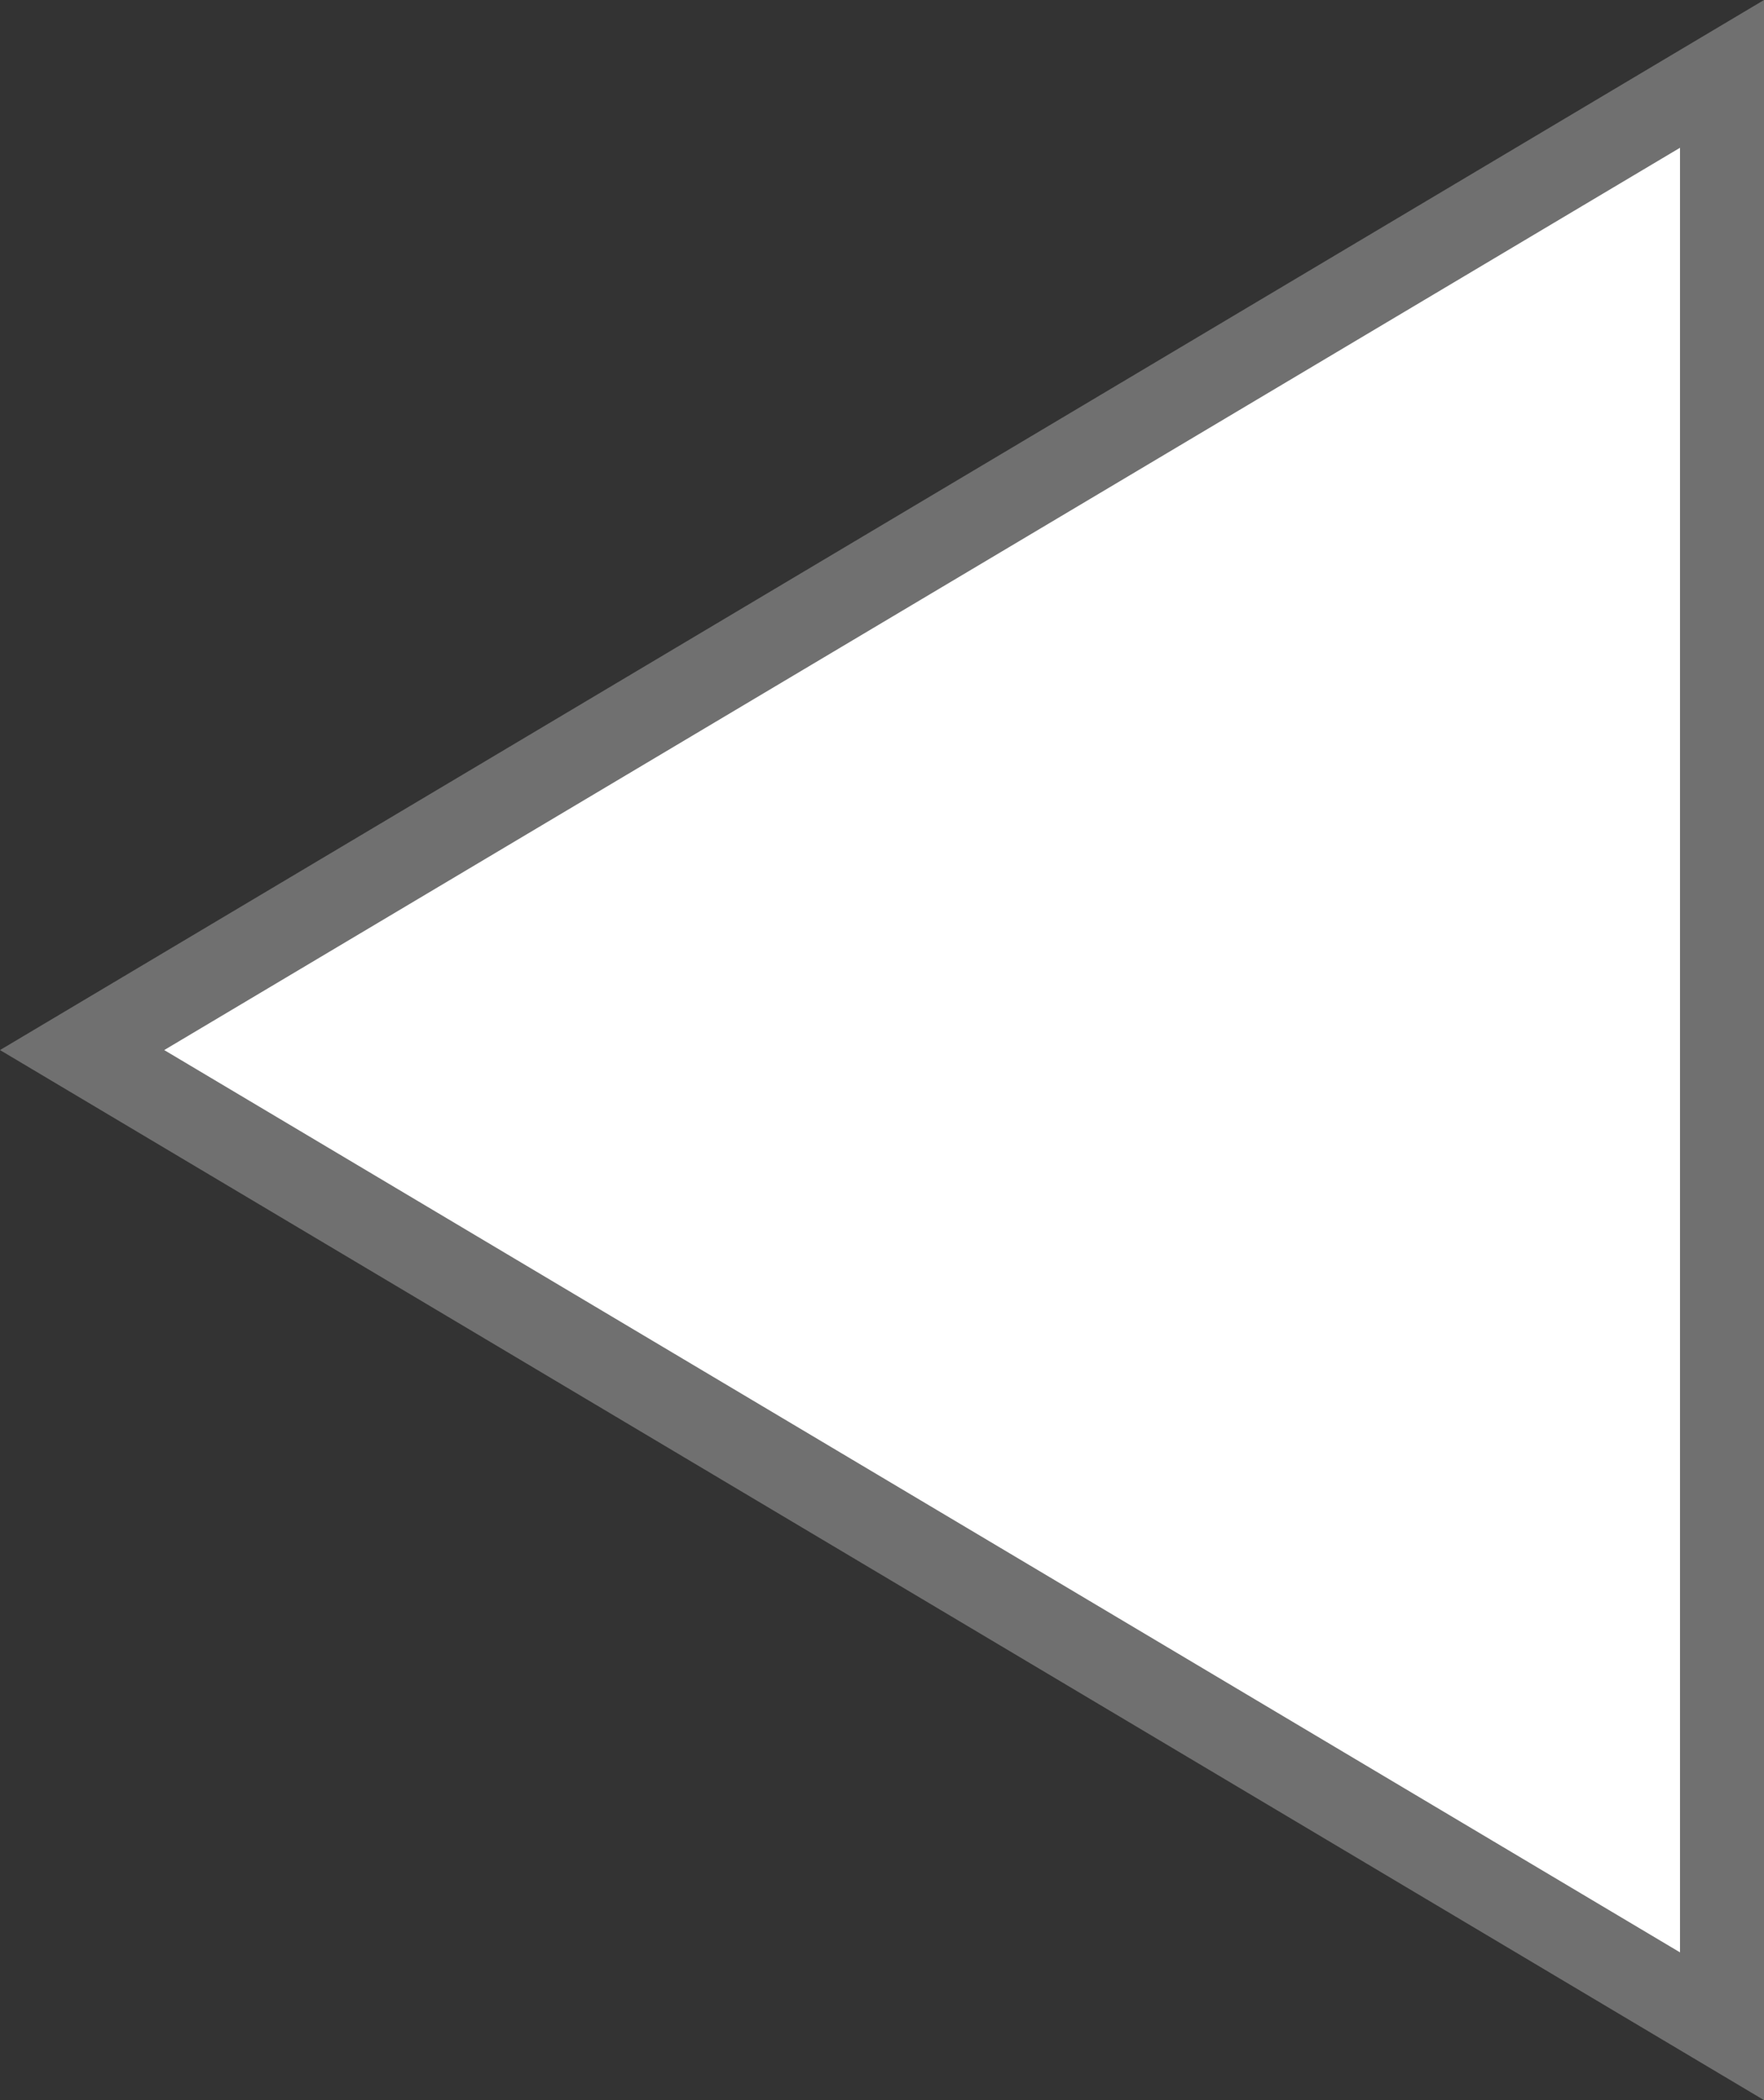 <svg xmlns="http://www.w3.org/2000/svg" width="21" height="25" viewBox="0 0 21 25">
  <rect x="0" y="0" width="21" height="25" fill="#333333" stroke="none"/>
  <defs>
    <style>
      .cls-1 {
        fill: #fff;
      }

      .cls-2, .cls-3 {
        stroke: none;
      }

      .cls-3 {
        fill: #707070;
      }
    </style>
  </defs>
  <g id="多边形_1" data-name="多边形 1" class="cls-1" transform="translate(0 25) rotate(-90)">
    <path class="cls-2" d="M 24.121 20.5 L 0.879 20.5 L 12.5 0.978 L 24.121 20.5 Z"/>
    <path class="cls-3" d="M 12.5 1.955 L 1.759 20 L 23.241 20 L 12.5 1.955 M 12.5 0 L 25 21 L 0 21 L 12.5 0 Z"/>
  </g>
</svg>
